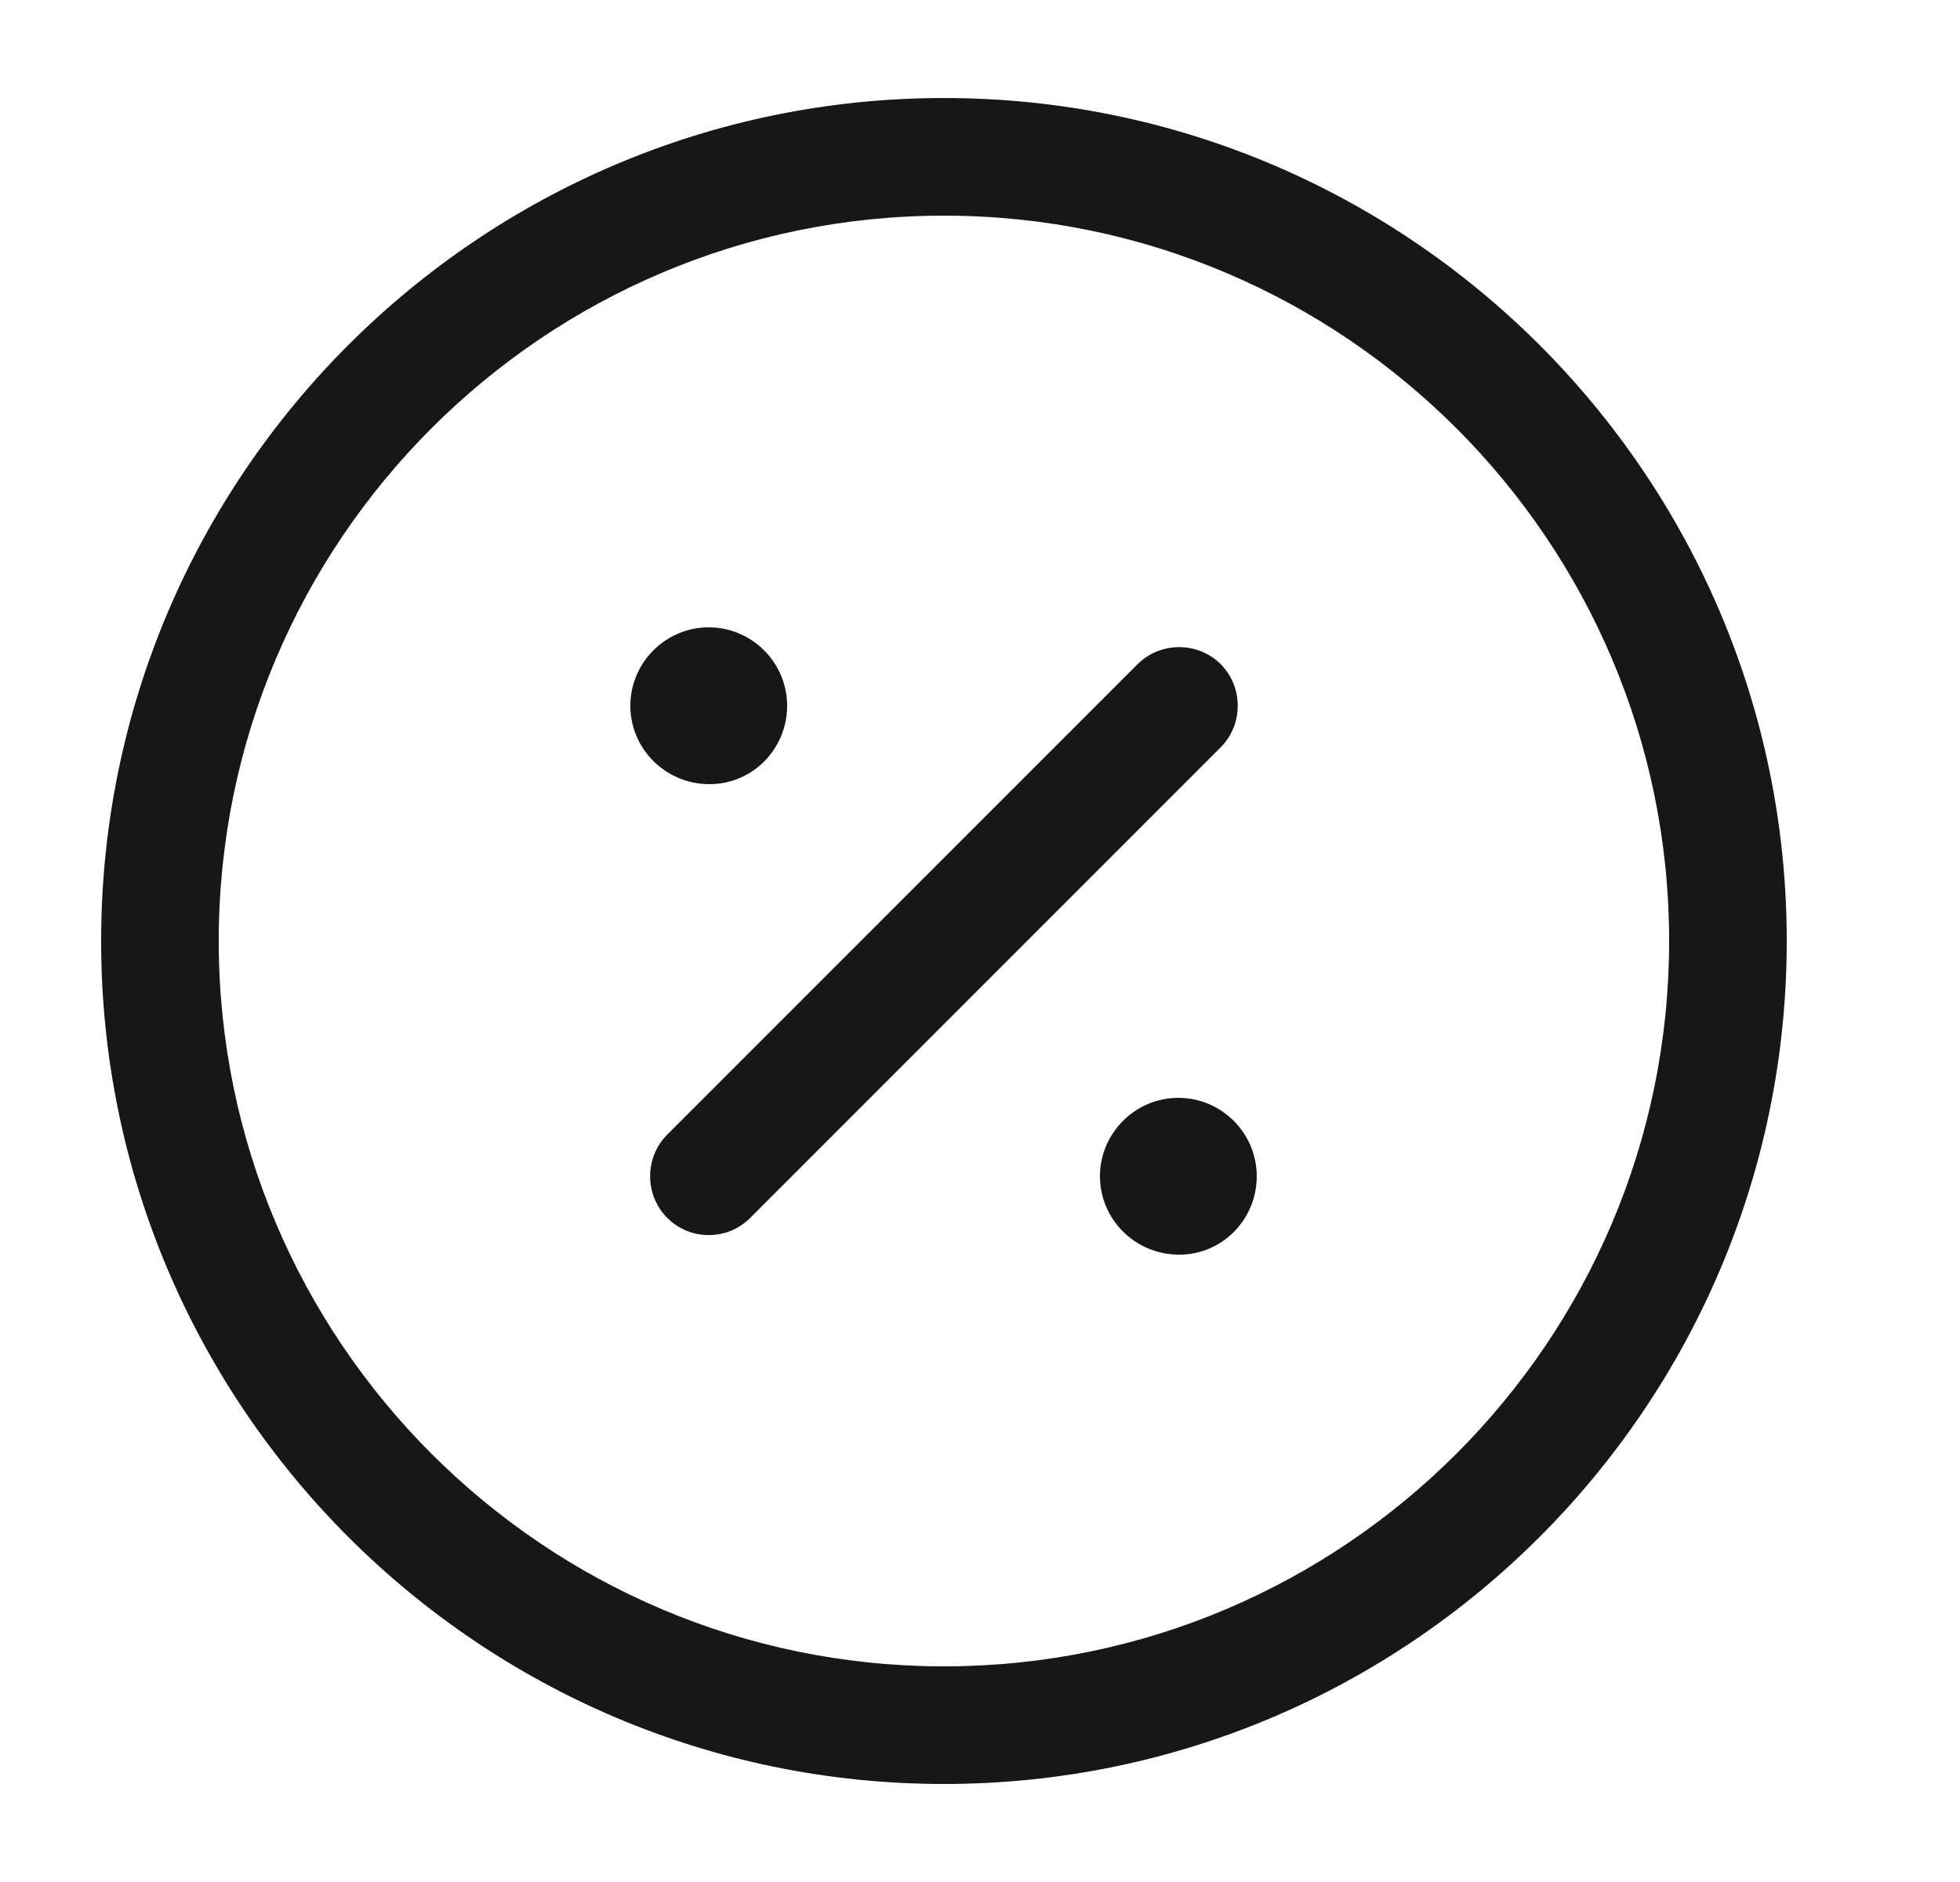 <svg width="25" height="24" viewBox="0 0 25 24" fill="none" xmlns="http://www.w3.org/2000/svg">
<path d="M12.04 22.75C6.11 22.75 1.29 17.93 1.29 12C1.29 6.07 6.11 1.25 12.04 1.25C17.97 1.25 22.79 6.07 22.79 12C22.79 17.93 17.97 22.75 12.04 22.75ZM12.04 2.75C6.94 2.75 2.79 6.9 2.79 12C2.79 17.1 6.94 21.25 12.04 21.25C17.14 21.25 21.29 17.1 21.29 12C21.29 6.9 17.14 2.75 12.04 2.75Z" fill="#171717"/>
<path d="M15.04 16C14.48 16 14.03 15.55 14.03 15C14.03 14.45 14.48 14 15.03 14C15.581 14 16.03 14.45 16.03 15C16.03 15.55 15.591 16 15.04 16Z" fill="#171717"/>
<path d="M9.05 10C8.49 10 8.04 9.55 8.04 9C8.04 8.45 8.49 8 9.04 8C9.59 8 10.04 8.45 10.04 9C10.04 9.55 9.6 10 9.05 10Z" fill="#171717"/>
<path d="M9.04 15.75C8.85 15.75 8.66 15.68 8.51 15.53C8.22 15.24 8.22 14.76 8.51 14.47L14.51 8.47C14.8 8.18 15.28 8.18 15.57 8.47C15.86 8.76 15.86 9.24 15.57 9.53L9.57 15.53C9.42 15.68 9.23 15.75 9.04 15.75Z" fill="#171717"/>
</svg>
